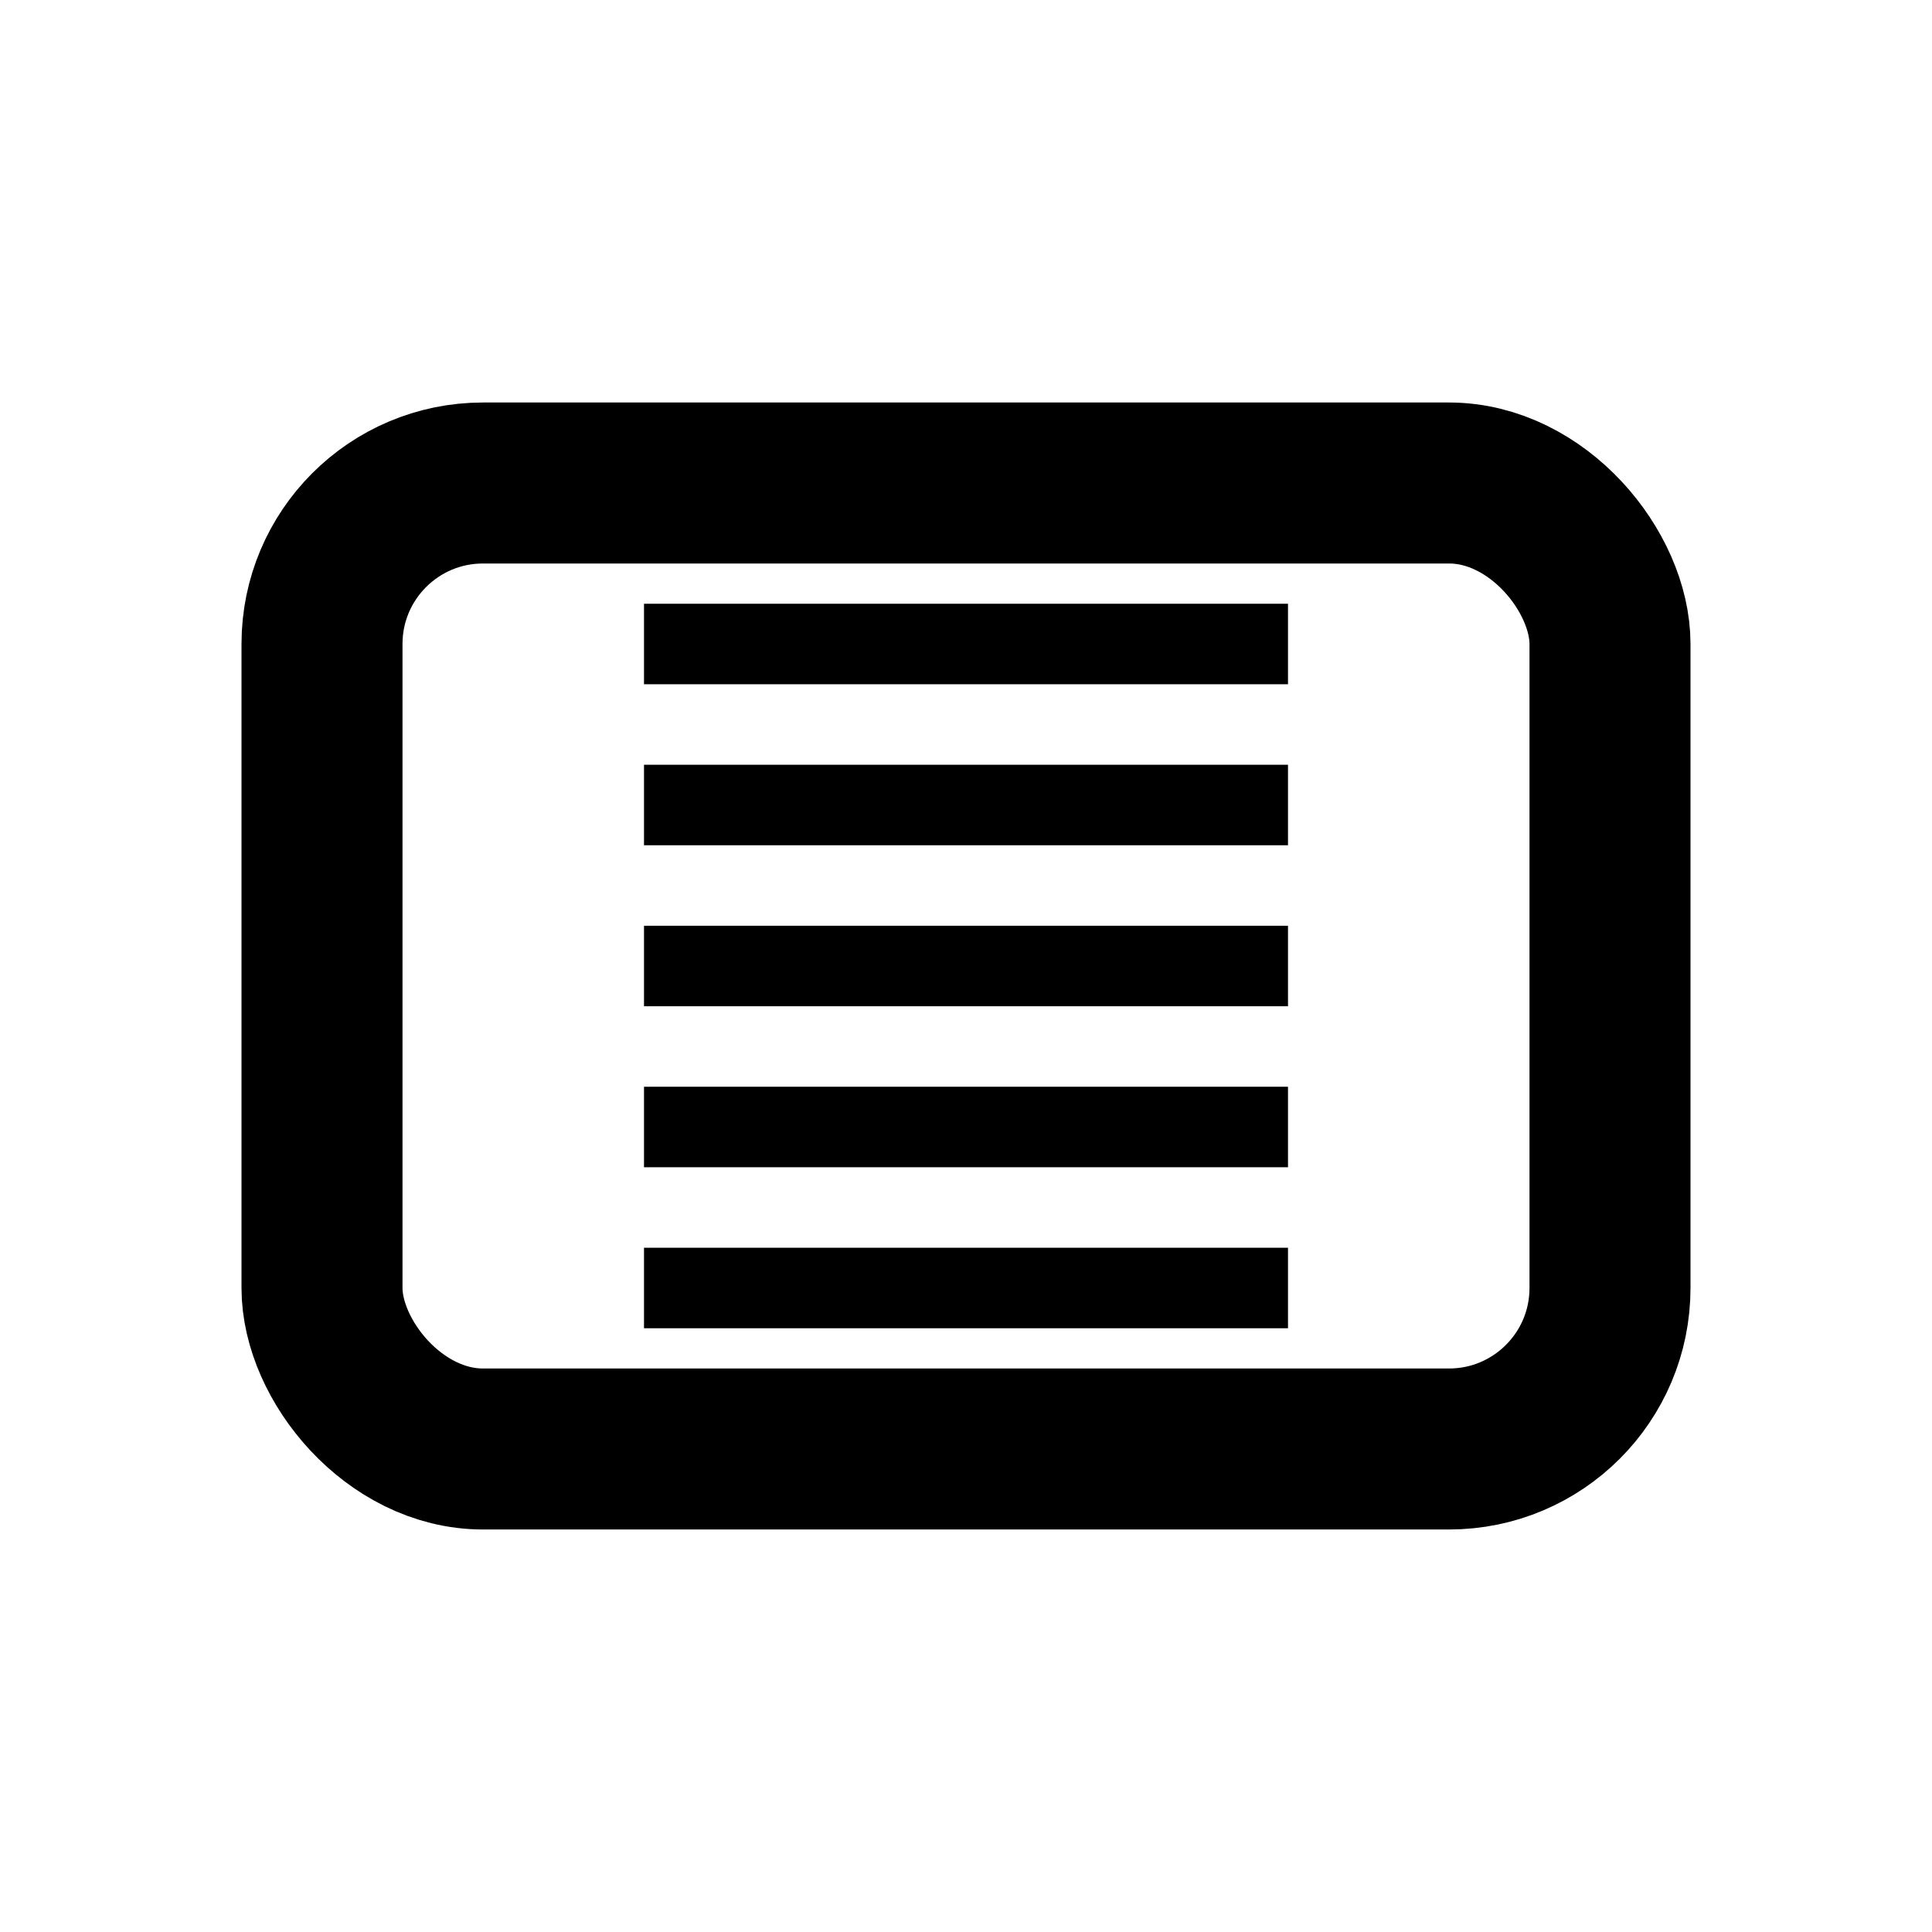 <svg width="24" height="24" viewBox="0 0 24 24" fill="none" xmlns="http://www.w3.org/2000/svg">
  <rect x="4" y="6" width="16" height="12" rx="2" stroke="currentColor" stroke-width="2"/>
  <line x1="8" y1="8" x2="16" y2="8" stroke="currentColor" stroke-width="1"/>
  <line x1="8" y1="10" x2="16" y2="10" stroke="currentColor" stroke-width="1"/>
  <line x1="8" y1="12" x2="16" y2="12" stroke="currentColor" stroke-width="1"/>
  <line x1="8" y1="14" x2="16" y2="14" stroke="currentColor" stroke-width="1"/>
  <line x1="8" y1="16" x2="16" y2="16" stroke="currentColor" stroke-width="1"/>
</svg>
